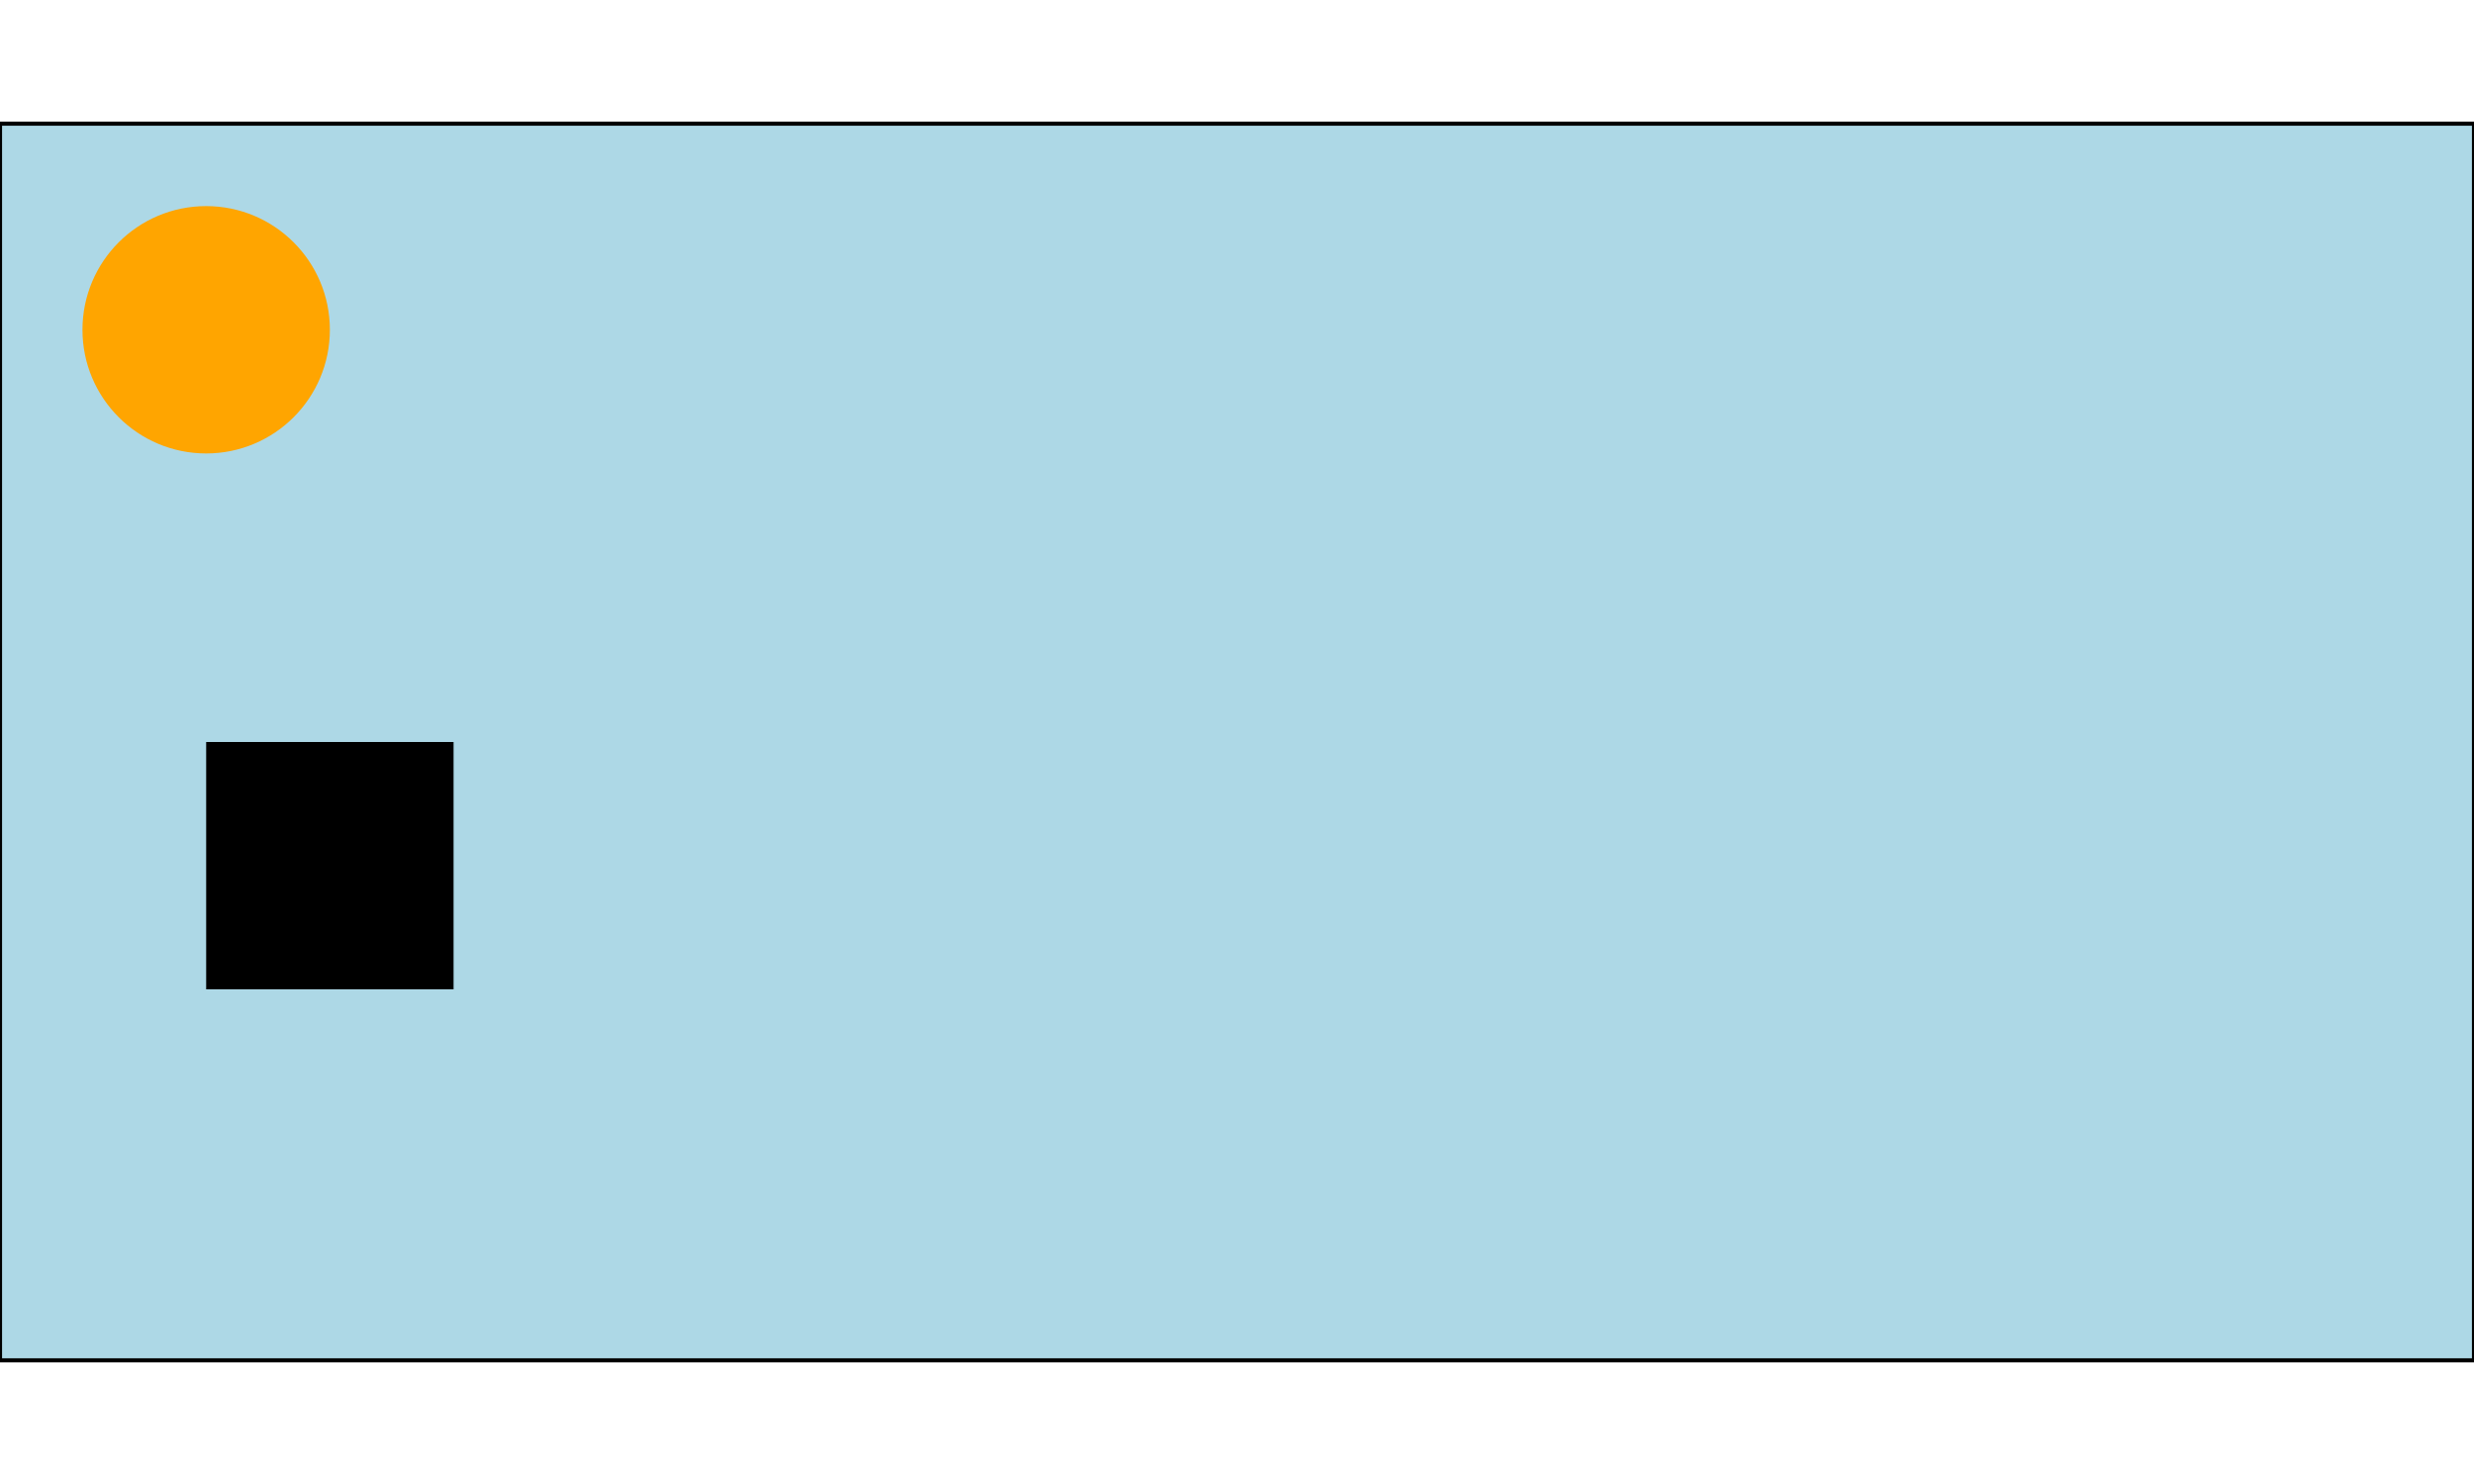 <?xml version="1.0" standalone="no"?>
<!DOCTYPE svg PUBLIC "-//W3C//DTD SVG 1.1//EN" 
  "http://www.w3.org/Graphics/SVG/1.1/DTD/svg11.dtd">
<svg width="5cm" height="3cm"  viewBox="0 0 600 300"
     xmlns="http://www.w3.org/2000/svg" version="1.1"
     xmlns:xlink="http://www.w3.org/1999/xlink" >
<rect id="fond" width="600" height="300" x="0" y="0" fill="lightblue" stroke="black" />
<circle id="obj1" r="30" cx="50" cy="50" fill="orange" />
<rect id="obj2" width="60" height="60" x="50" y="150" fill="black" />

  <animate 
    xlink:href="#obj1"
    attributeName="cx"
    from="50"
    to="450" 
    dur="1s"
    begin="1s"
    fill="freeze"
  />
  <animate 
    xlink:href="#obj2"
    attributeName="x"
    from="50"
    to="450" 
    dur="1s"
    begin="1s"
    fill="freeze"
    id="anim2"
  />
  <animate 
    xlink:href="#obj2"
    attributeName="x"
    from="450"
    to="500" 
    dur="1s"
    begin="anim2.end"
    fill="freeze"
  />
</svg>